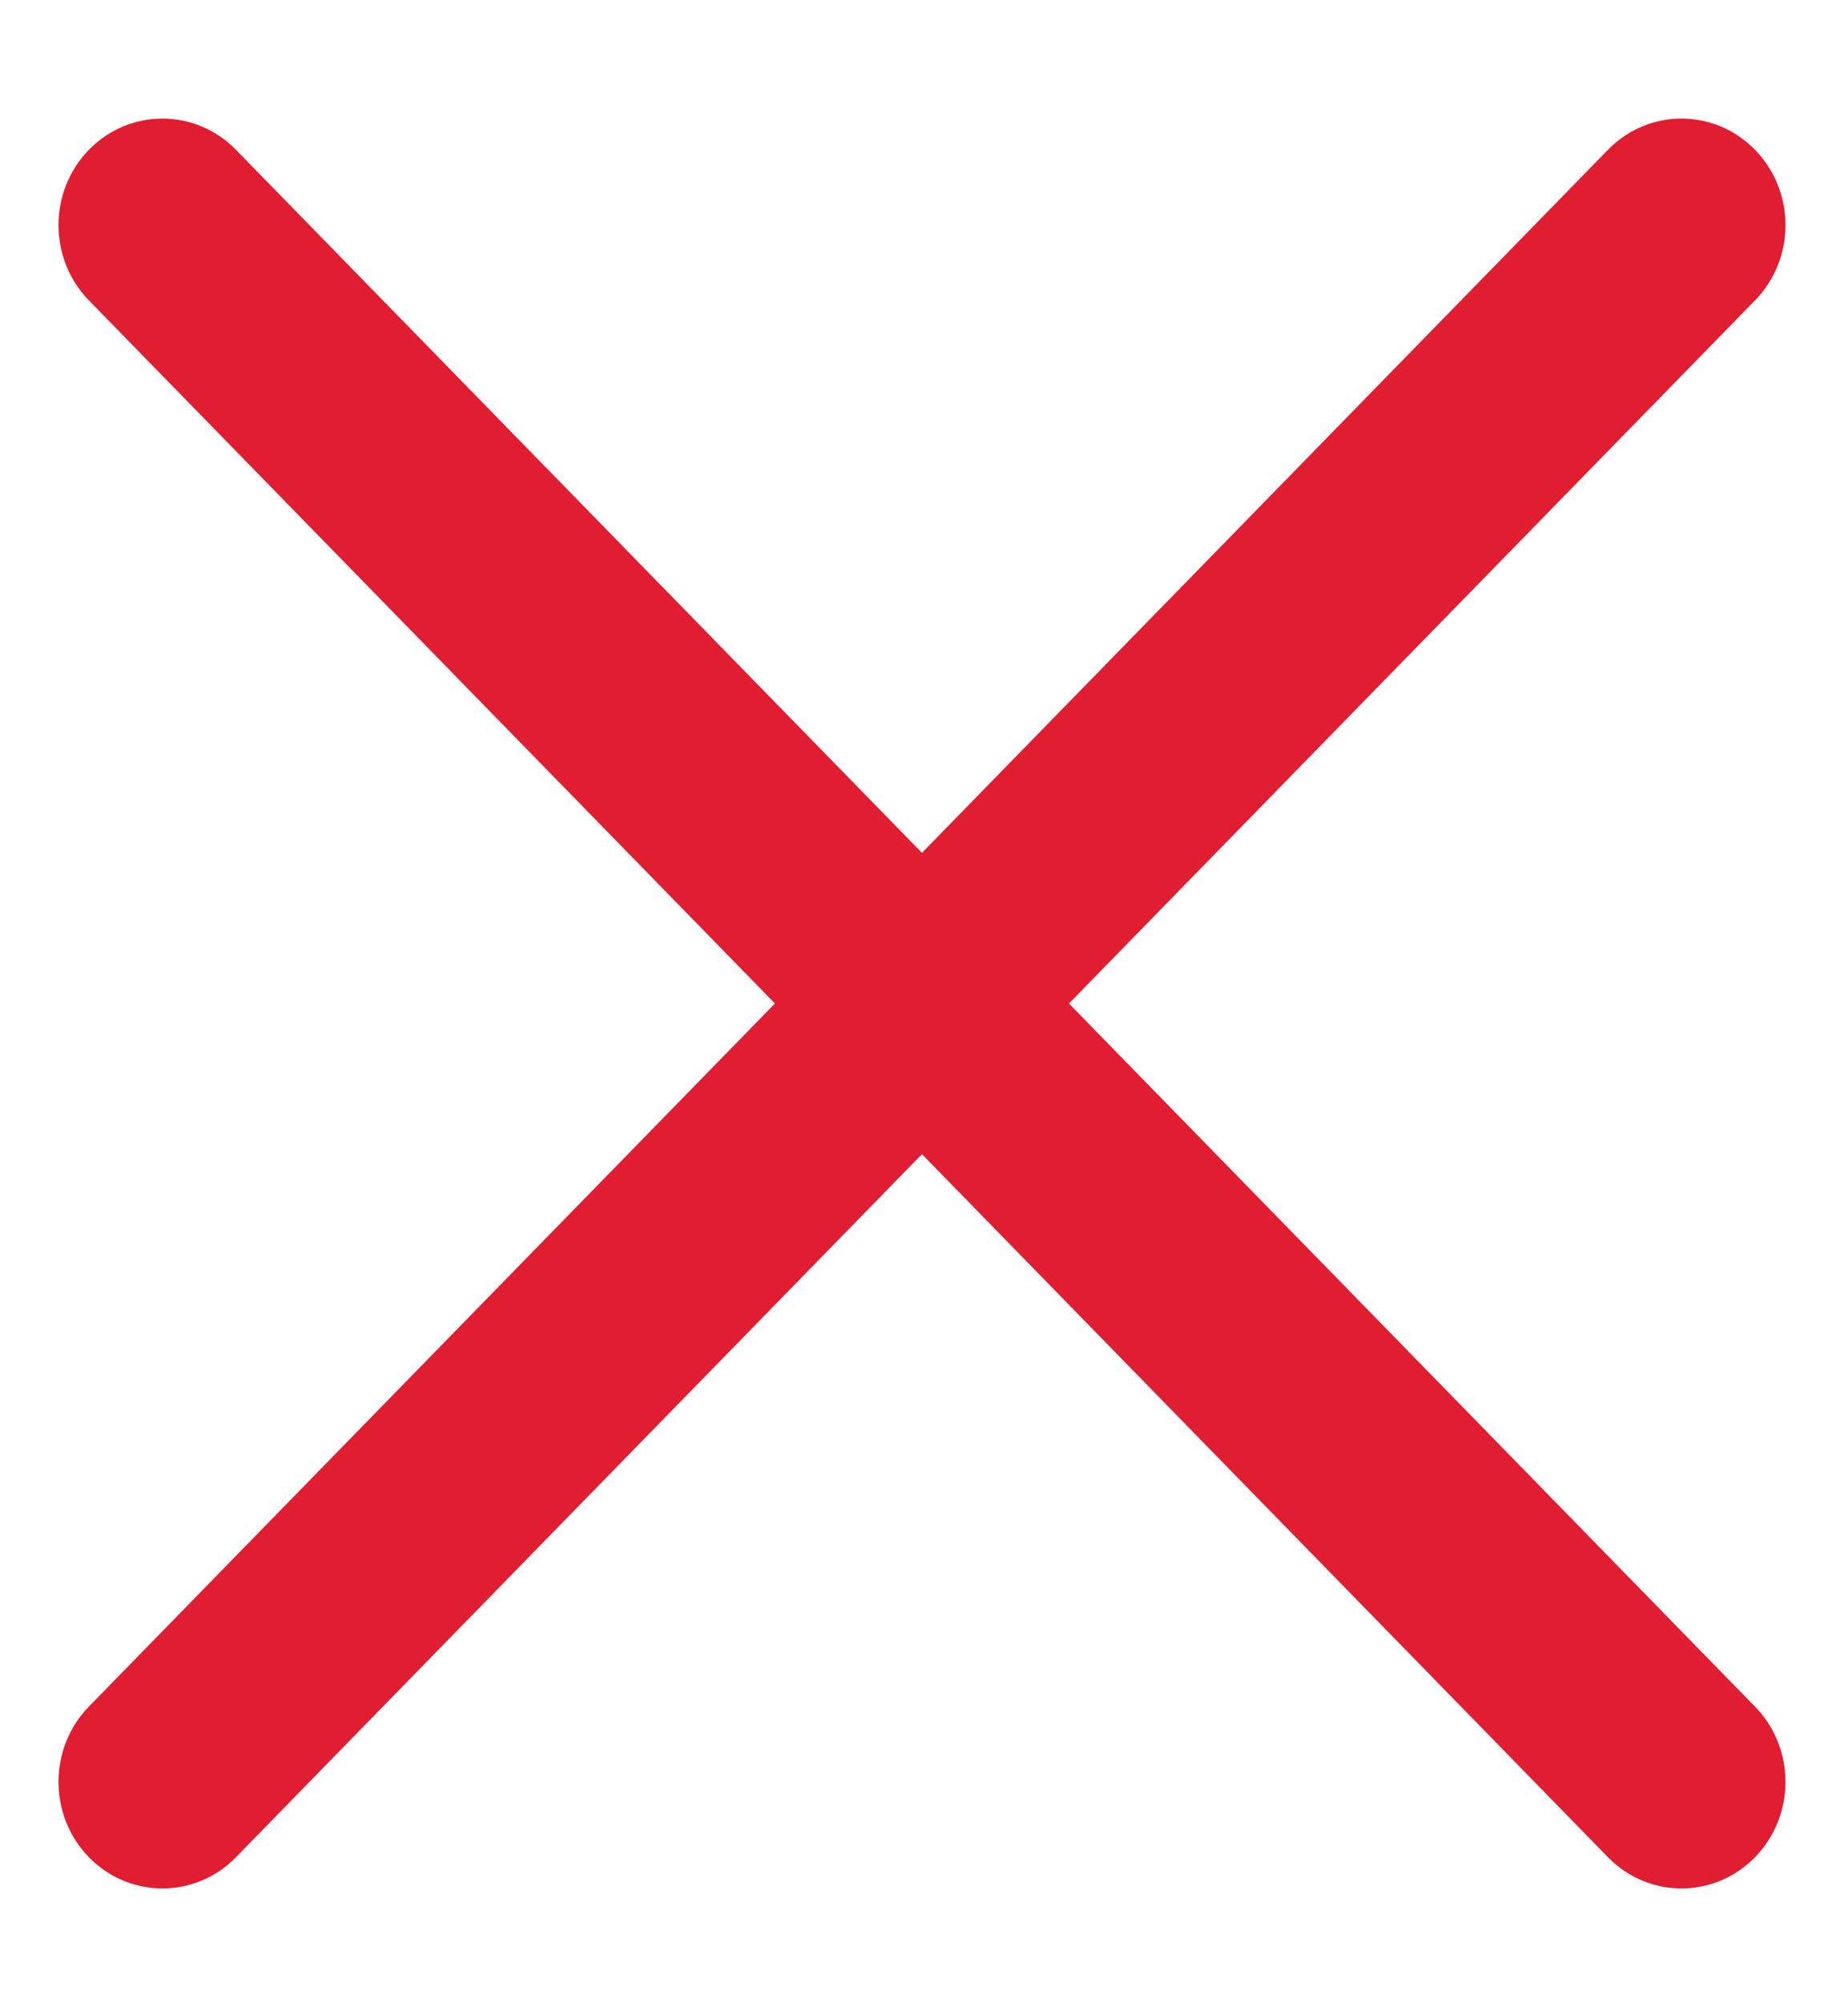 <svg width="24" height="26" viewBox="0 0 24 26" fill="none" xmlns="http://www.w3.org/2000/svg">
<path fill-rule="evenodd" clip-rule="evenodd" d="M1.155 24.105C0.628 23.565 0.628 22.689 1.155 22.149L20.883 1.944C21.41 1.404 22.265 1.404 22.792 1.944C23.32 2.484 23.32 3.359 22.792 3.899L3.064 24.105C2.537 24.645 1.682 24.645 1.155 24.105Z" fill="#E01D31"/>
<path d="M1.155 1.944C1.682 1.404 2.537 1.404 3.064 1.944L22.792 22.15C23.32 22.689 23.32 23.565 22.792 24.105C22.265 24.645 21.41 24.645 20.883 24.105L1.155 3.899C0.628 3.359 0.628 2.484 1.155 1.944Z" fill="#E01D31"/>
</svg>
